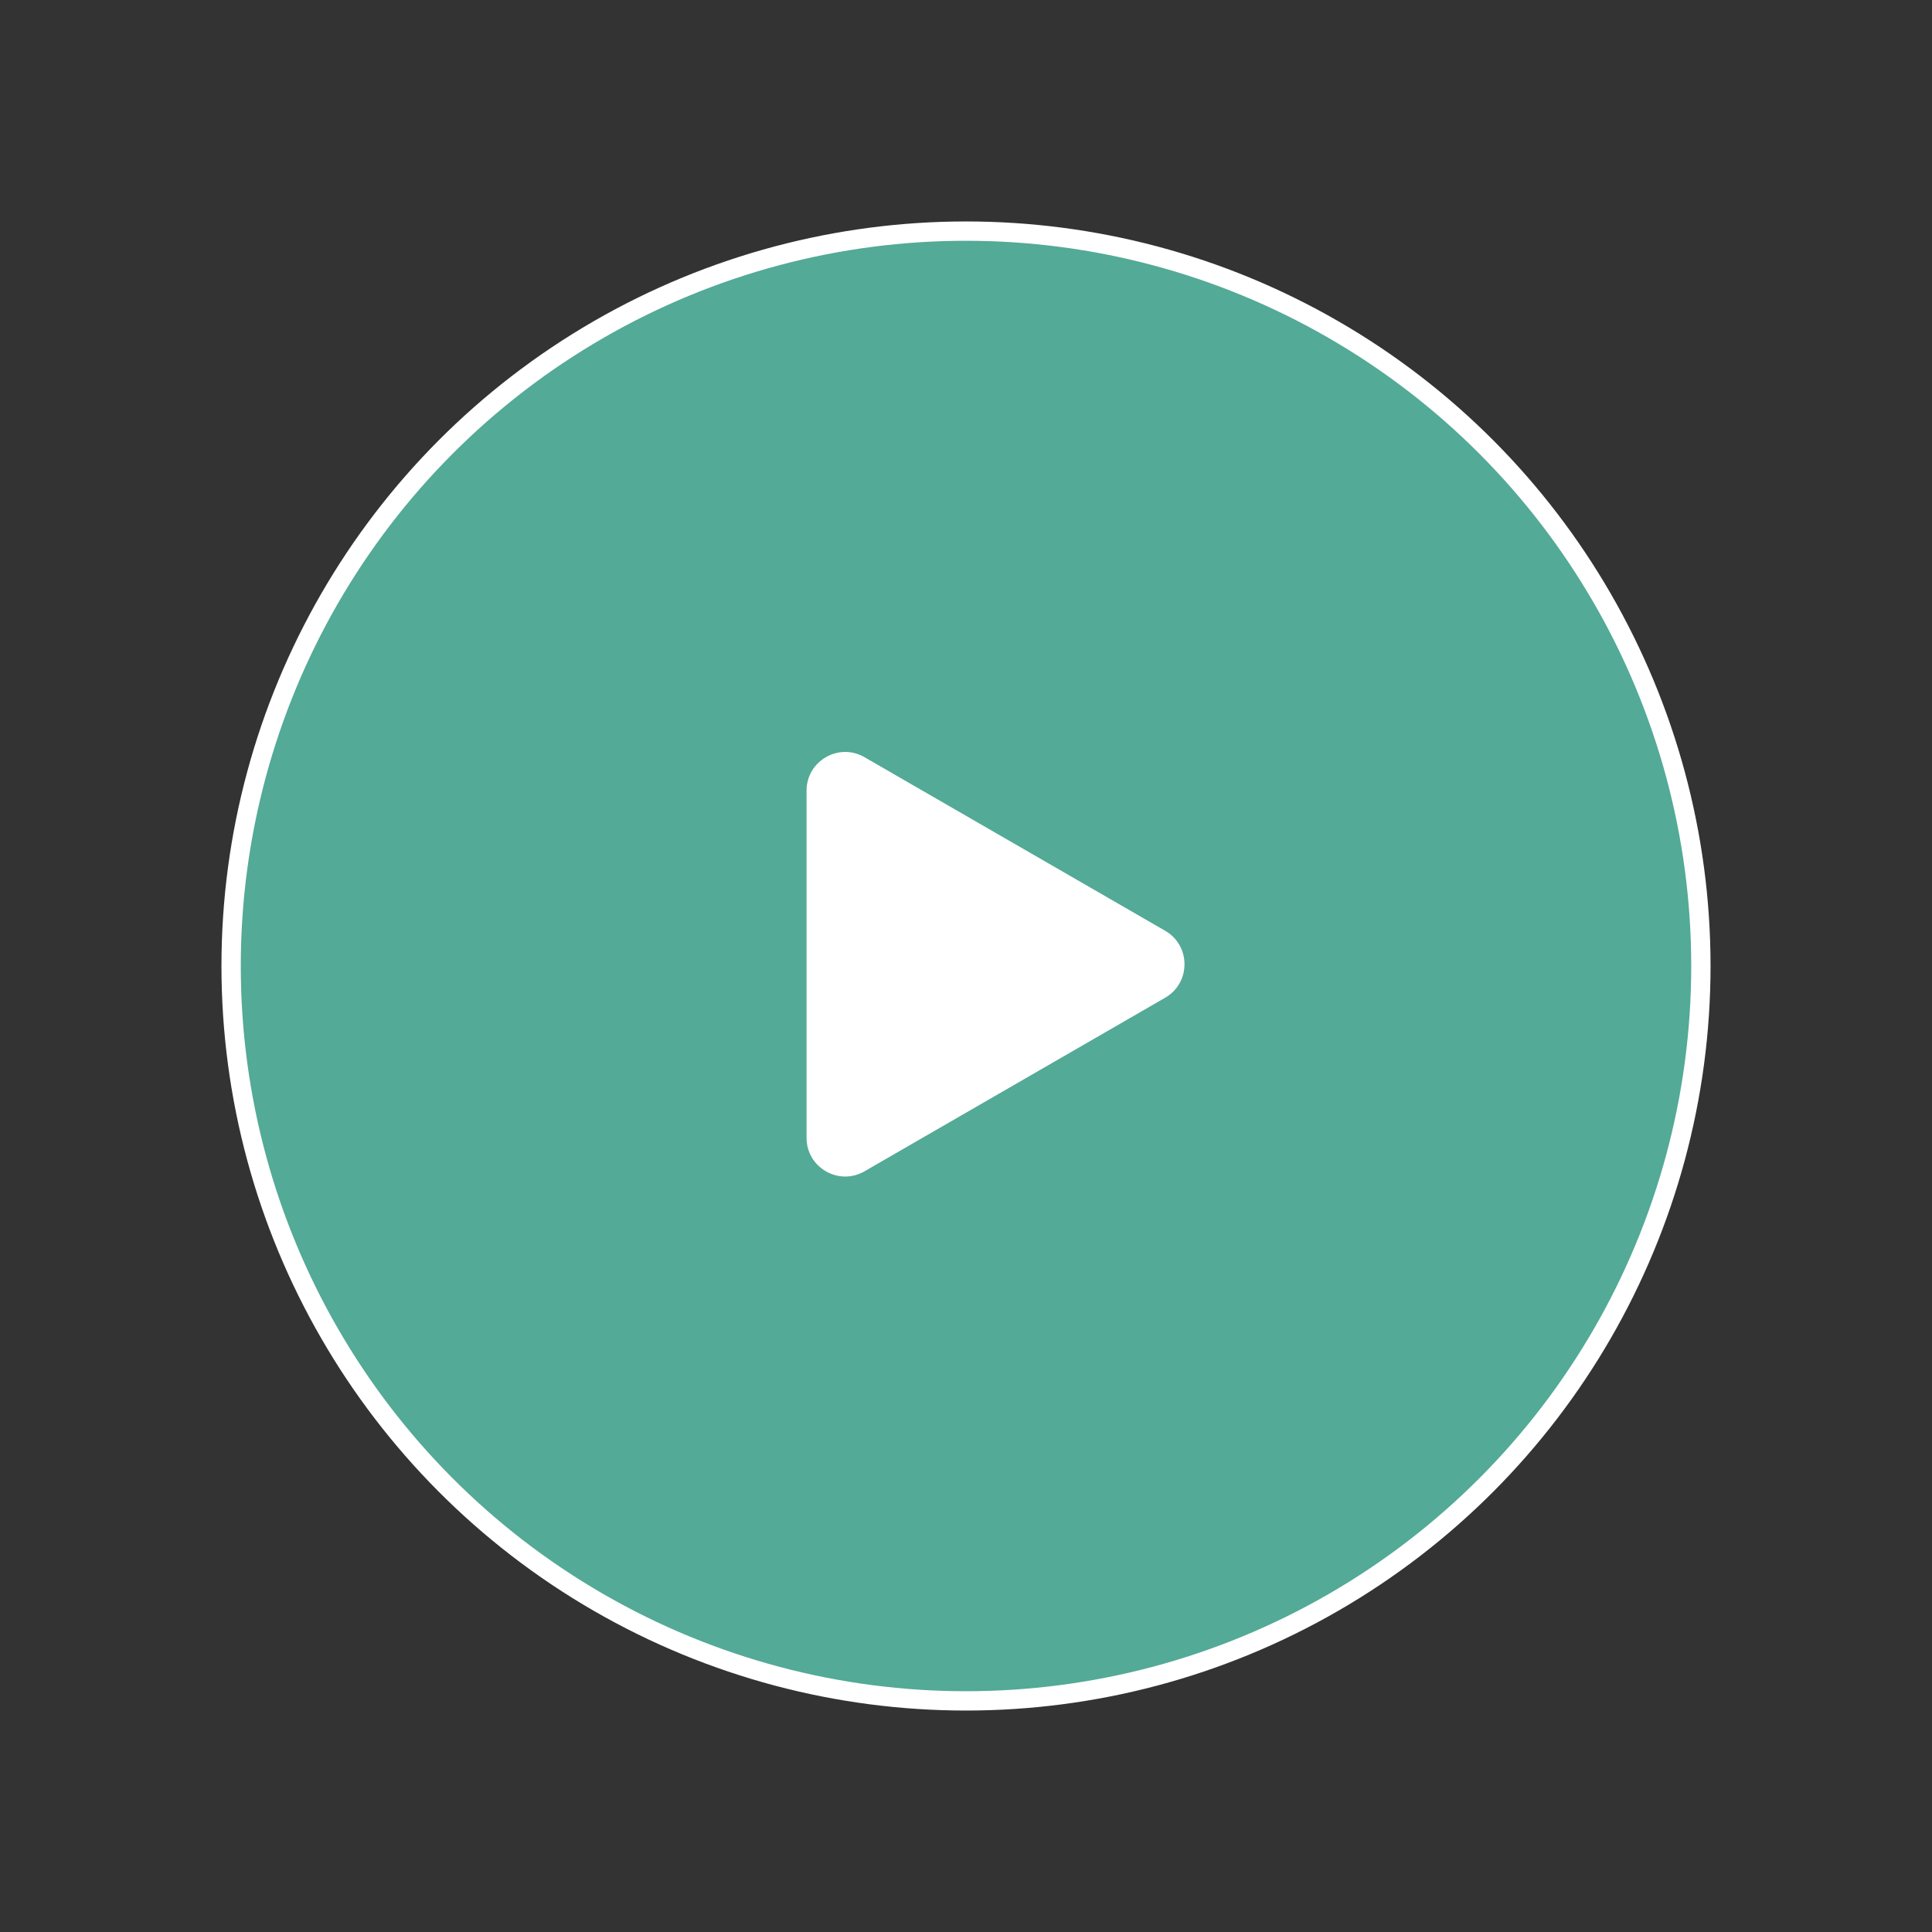 <svg width="200" height="200" viewBox="0 0 200 200" fill="none" xmlns="http://www.w3.org/2000/svg">
<rect x="0" y="0" width="200" height="200" fill="#333333" stroke="none"/>
<circle cx="100" cy="100" r="76.075" fill="#5BC8AF" fill-opacity="0.8" stroke="white" stroke-width="2"/>
<path d="M120.619 96.354C123.286 97.894 123.286 101.743 120.619 103.283L89.494 121.253C86.827 122.792 83.494 120.868 83.494 117.789L83.494 81.848C83.494 78.769 86.827 76.844 89.494 78.384L120.619 96.354Z" fill="white"/>
</svg>

